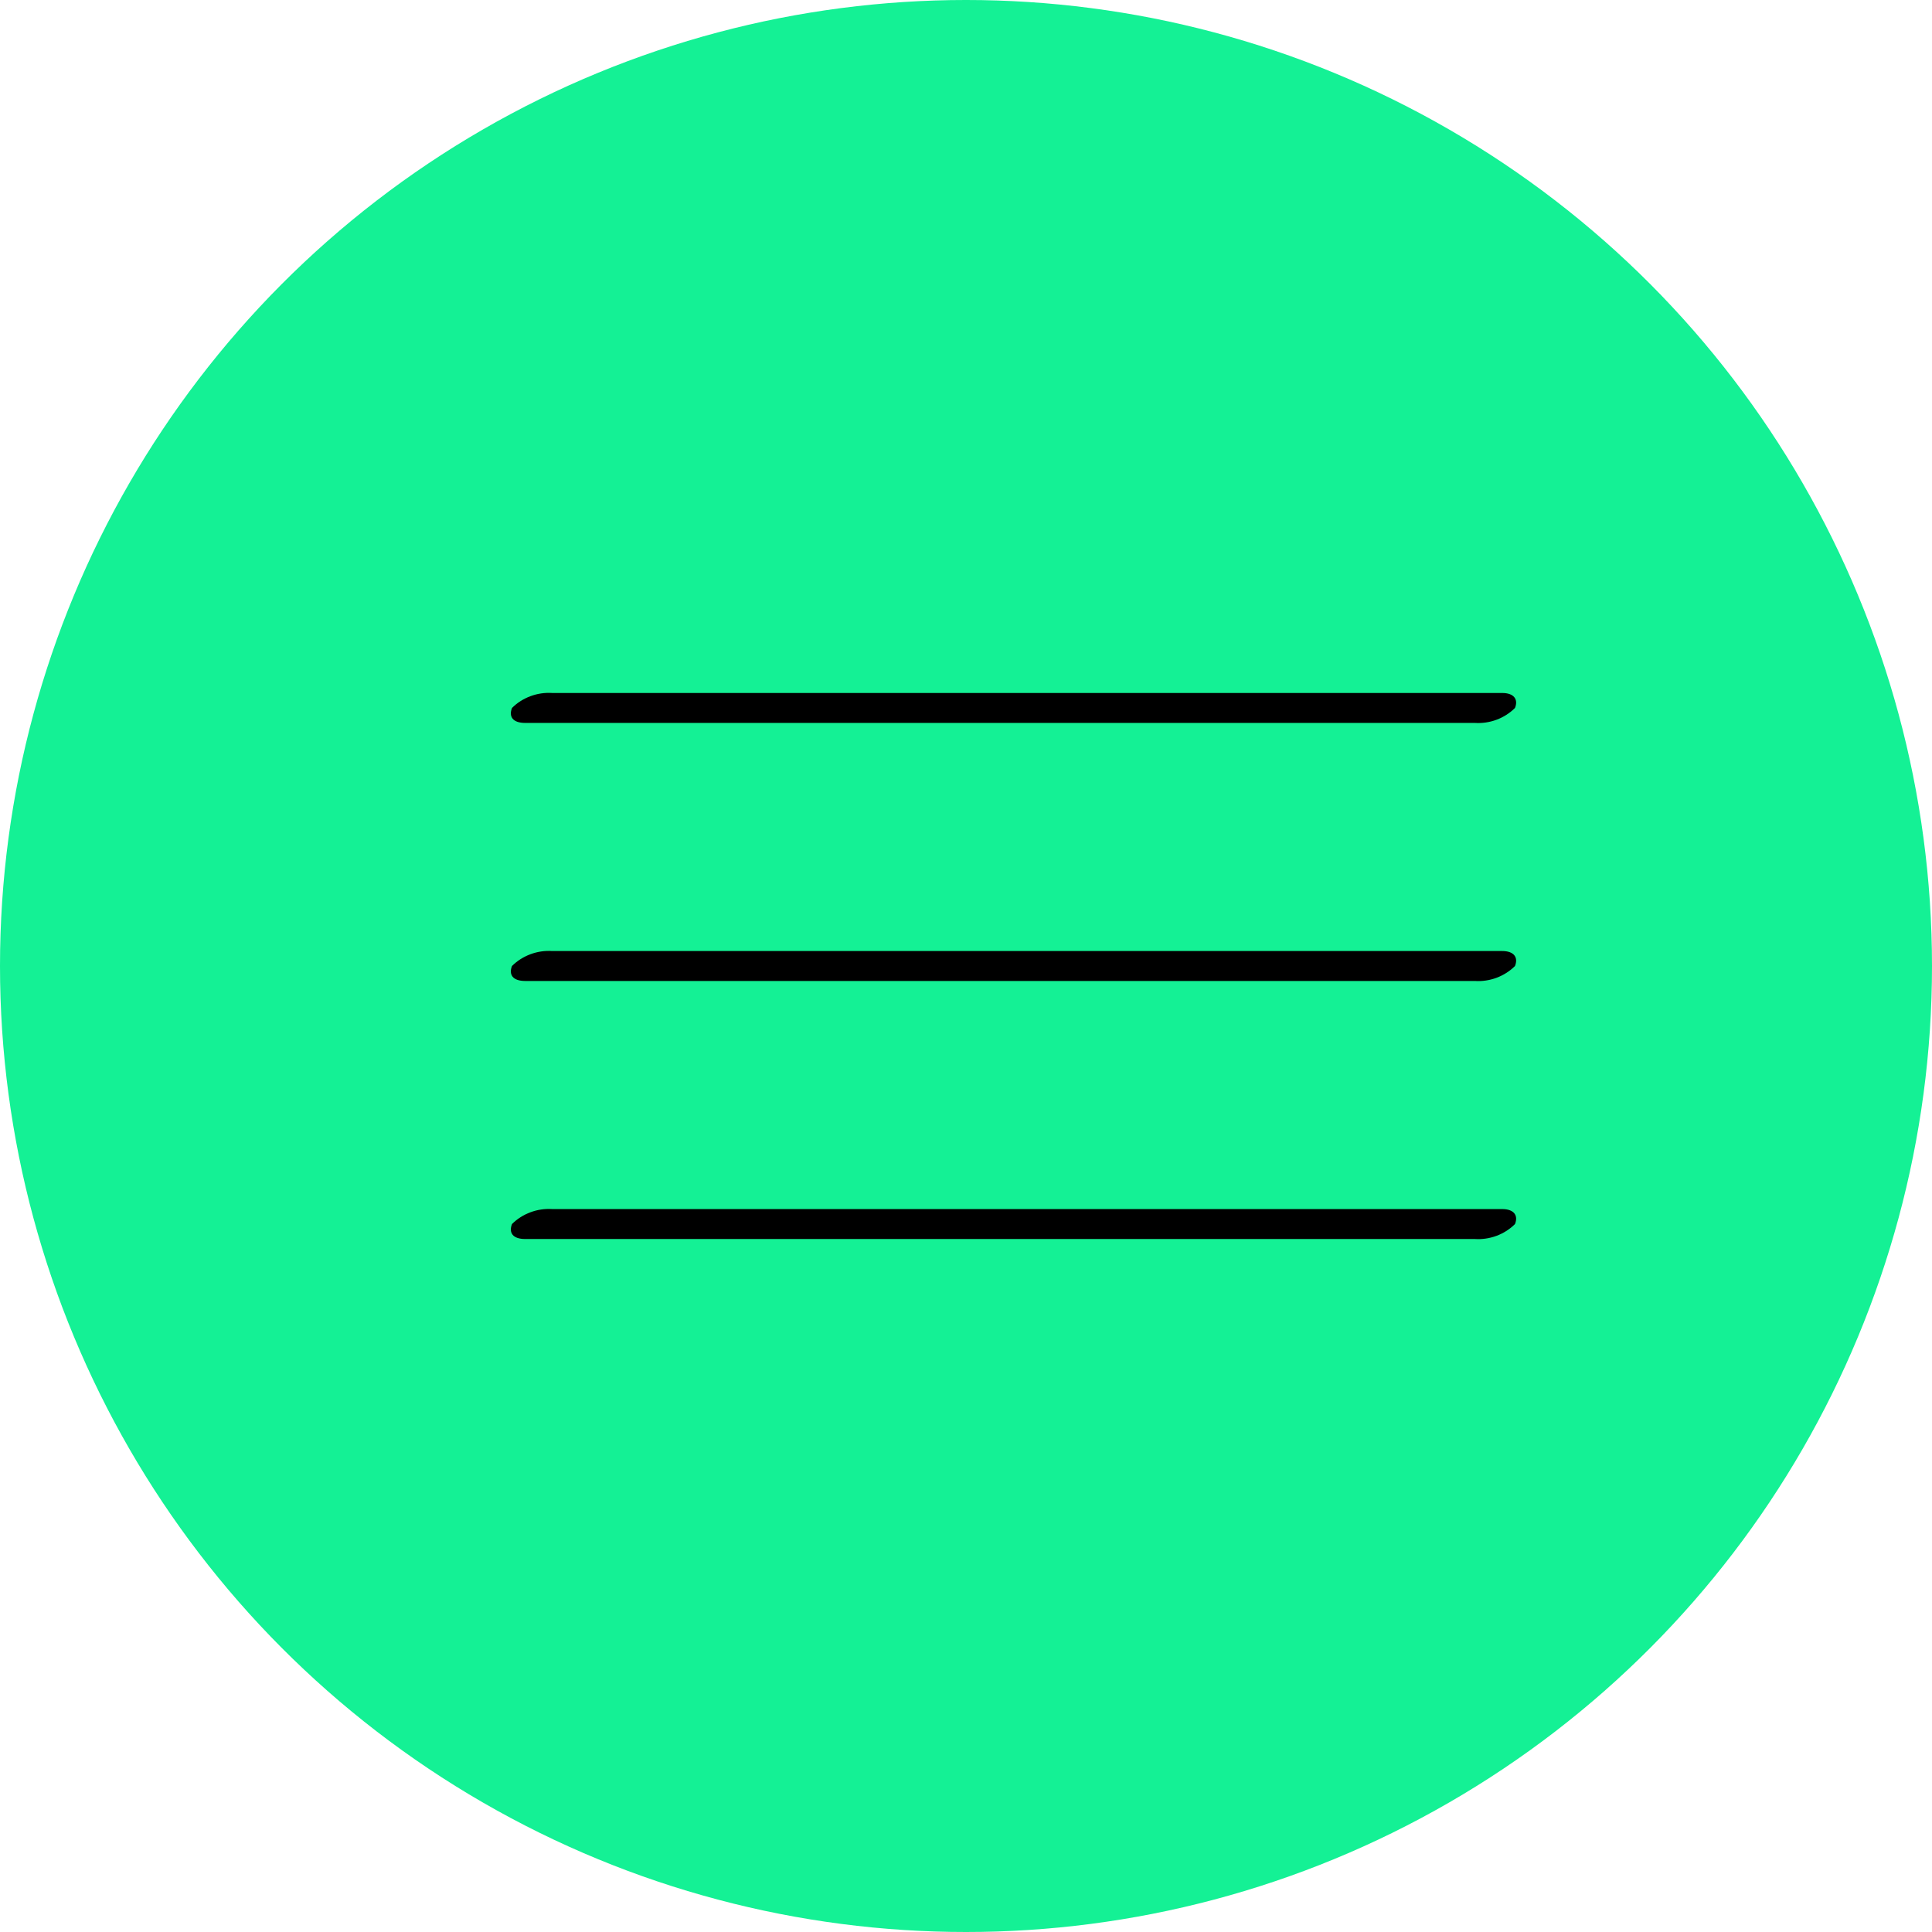 <svg width="32" height="32" viewBox="0 0 32 32" fill="none" xmlns="http://www.w3.org/2000/svg">
  <circle cx="16" cy="16" r="16" fill="#14F195" />
  <path d="M8.48 20.274C8.565 20.189 8.67 20.122 8.786 20.079C8.901 20.036 9.024 20.018 9.147 20.026H24.88C25.074 20.026 25.151 20.129 25.093 20.274C25.008 20.359 24.903 20.426 24.788 20.469C24.672 20.512 24.549 20.53 24.427 20.522H8.7C8.493 20.522 8.424 20.419 8.48 20.274ZM8.48 16C8.565 15.915 8.67 15.848 8.786 15.805C8.901 15.762 9.024 15.744 9.147 15.752H24.88C25.074 15.752 25.151 15.855 25.093 16C25.008 16.085 24.903 16.152 24.788 16.195C24.672 16.238 24.549 16.256 24.427 16.248H8.7C8.493 16.248 8.424 16.145 8.48 16ZM8.48 11.726C8.565 11.641 8.67 11.574 8.786 11.531C8.901 11.488 9.024 11.47 9.147 11.478H24.88C25.074 11.478 25.151 11.581 25.093 11.726C25.008 11.811 24.903 11.878 24.788 11.921C24.672 11.964 24.549 11.982 24.427 11.974H8.7C8.493 11.974 8.424 11.871 8.48 11.726Z" fill="black"/>
</svg> 